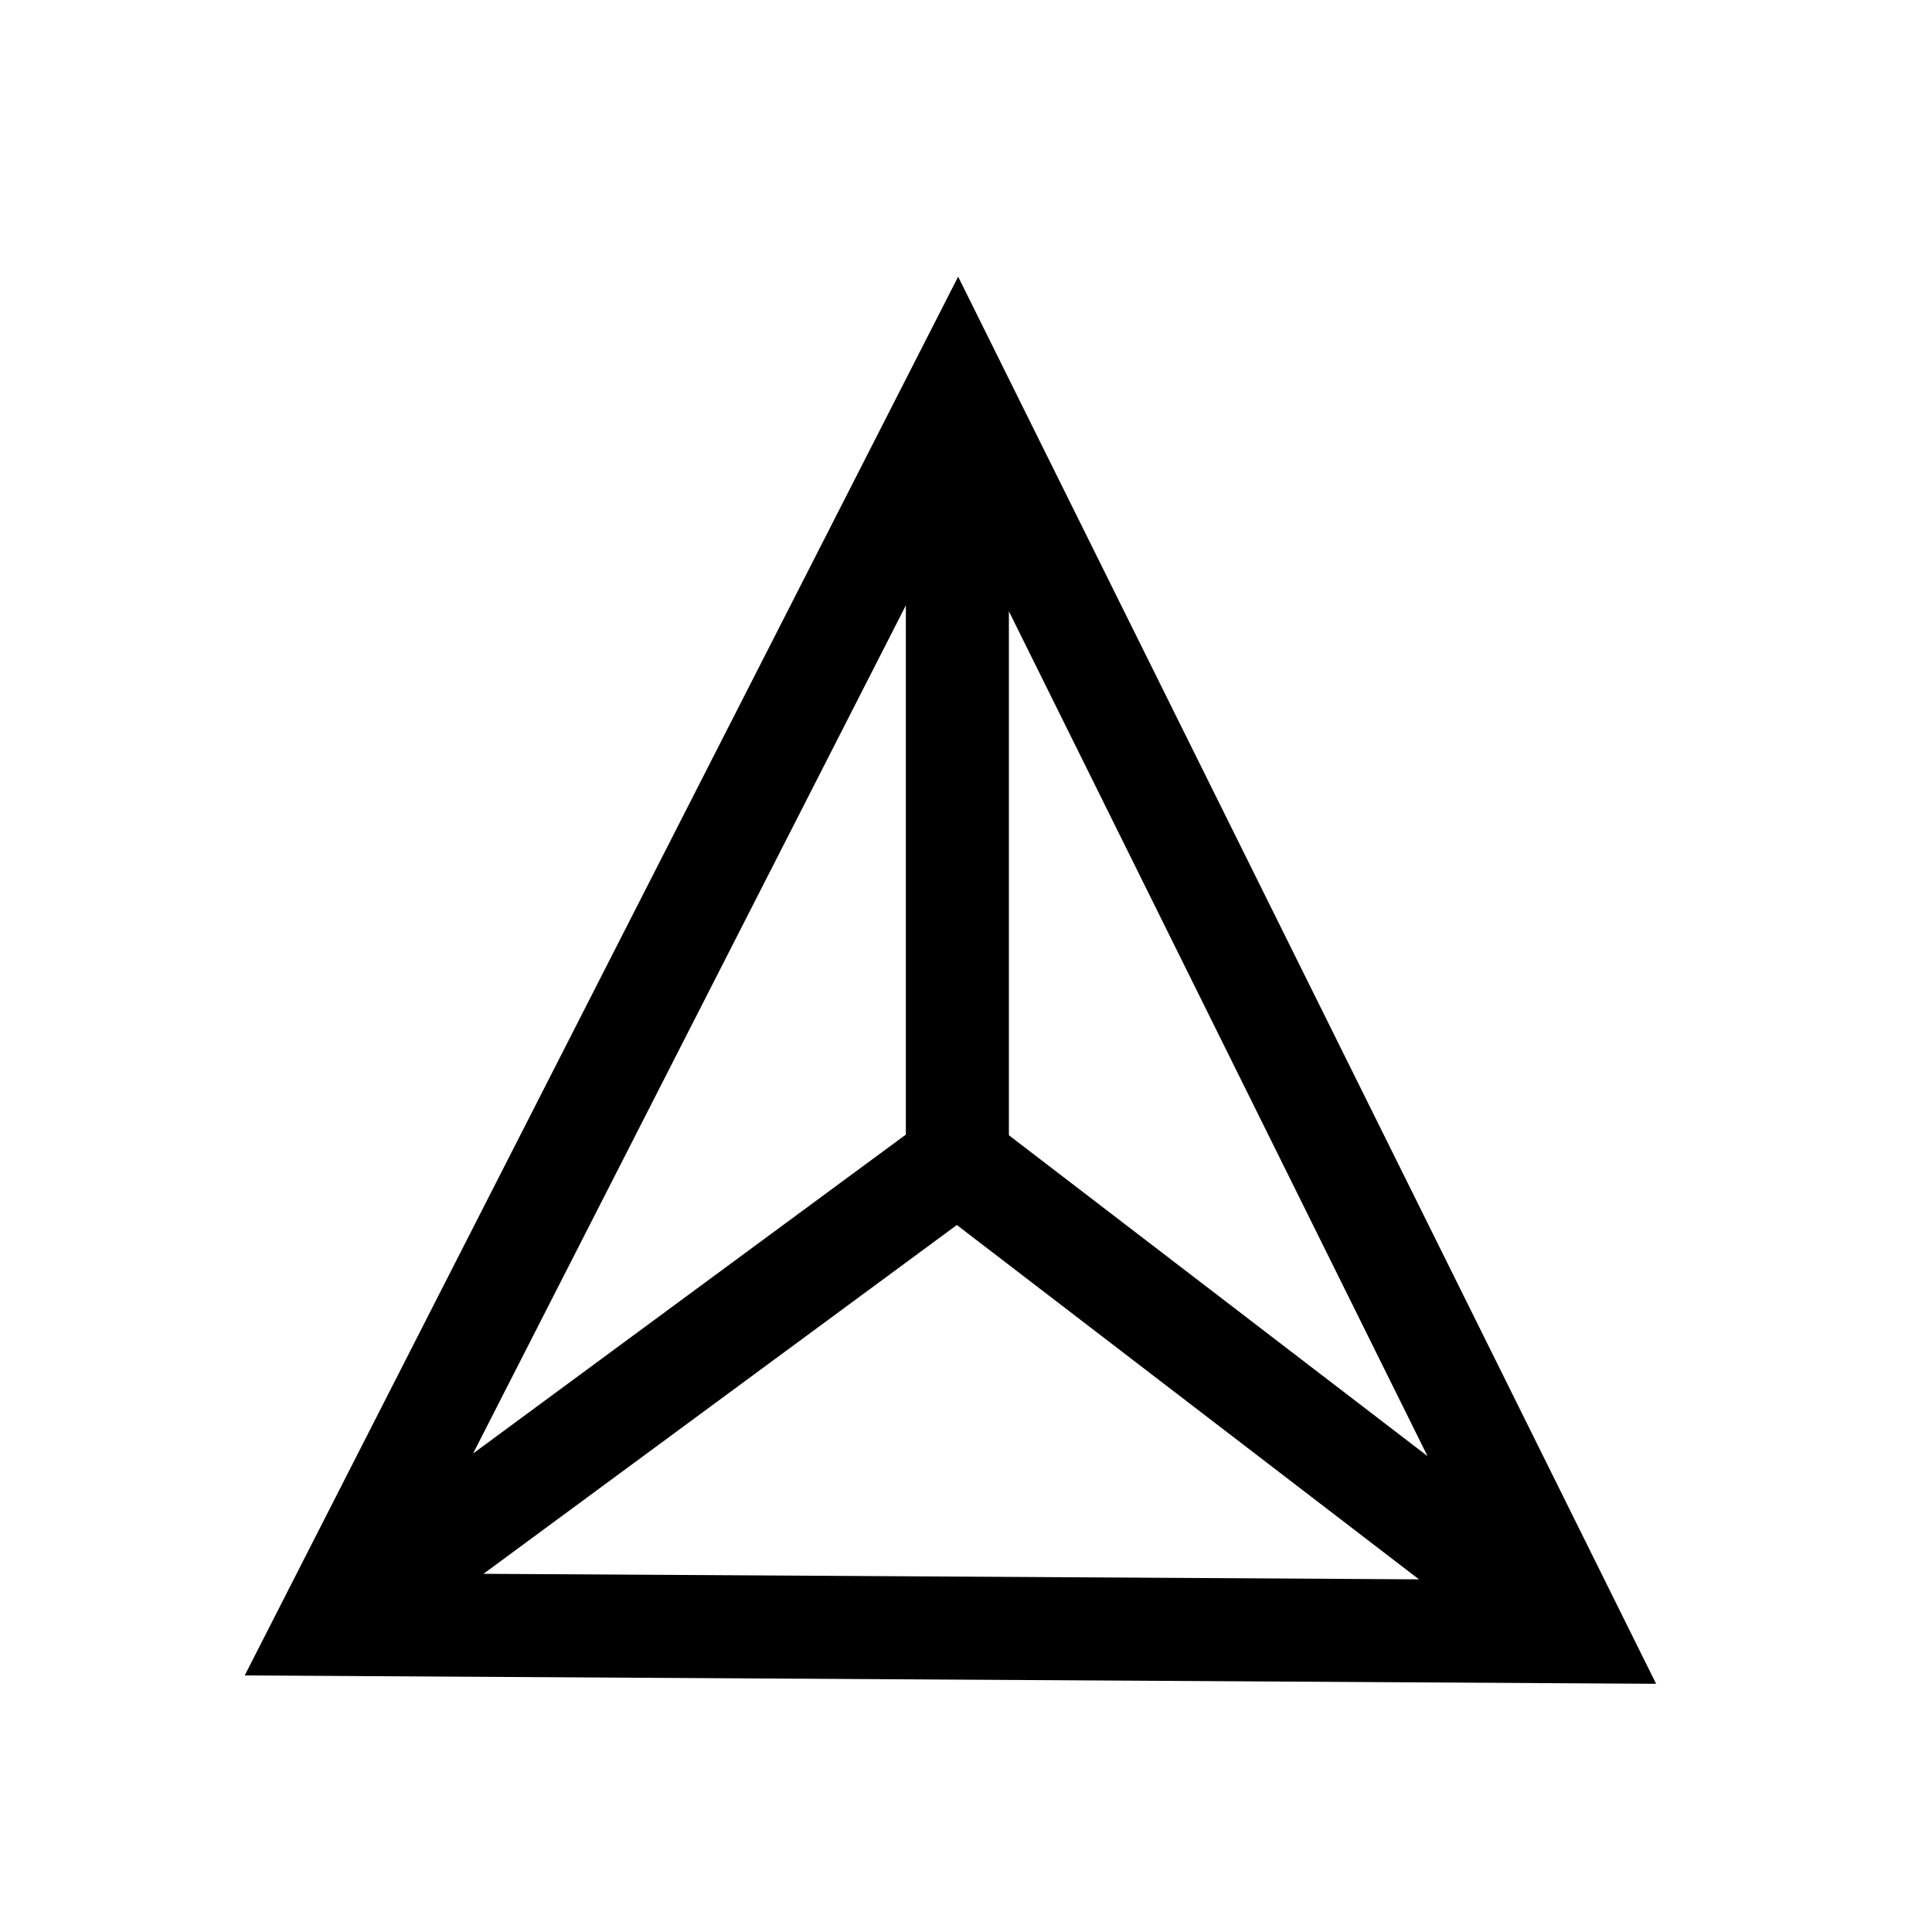 <svg id="Livello_22" data-name="Livello 22" xmlns="http://www.w3.org/2000/svg" viewBox="0 0 150 150"><title>tretrahedron-bold</title><path d="M74.39,21.48,19,130.08l109.58.65Zm-.1,73.63,35.88,27.51-72.63-.43ZM36.73,112.85,70.33,47V88.09Zm41.6-24.71V47.46l32.5,65.59Z"/></svg>
